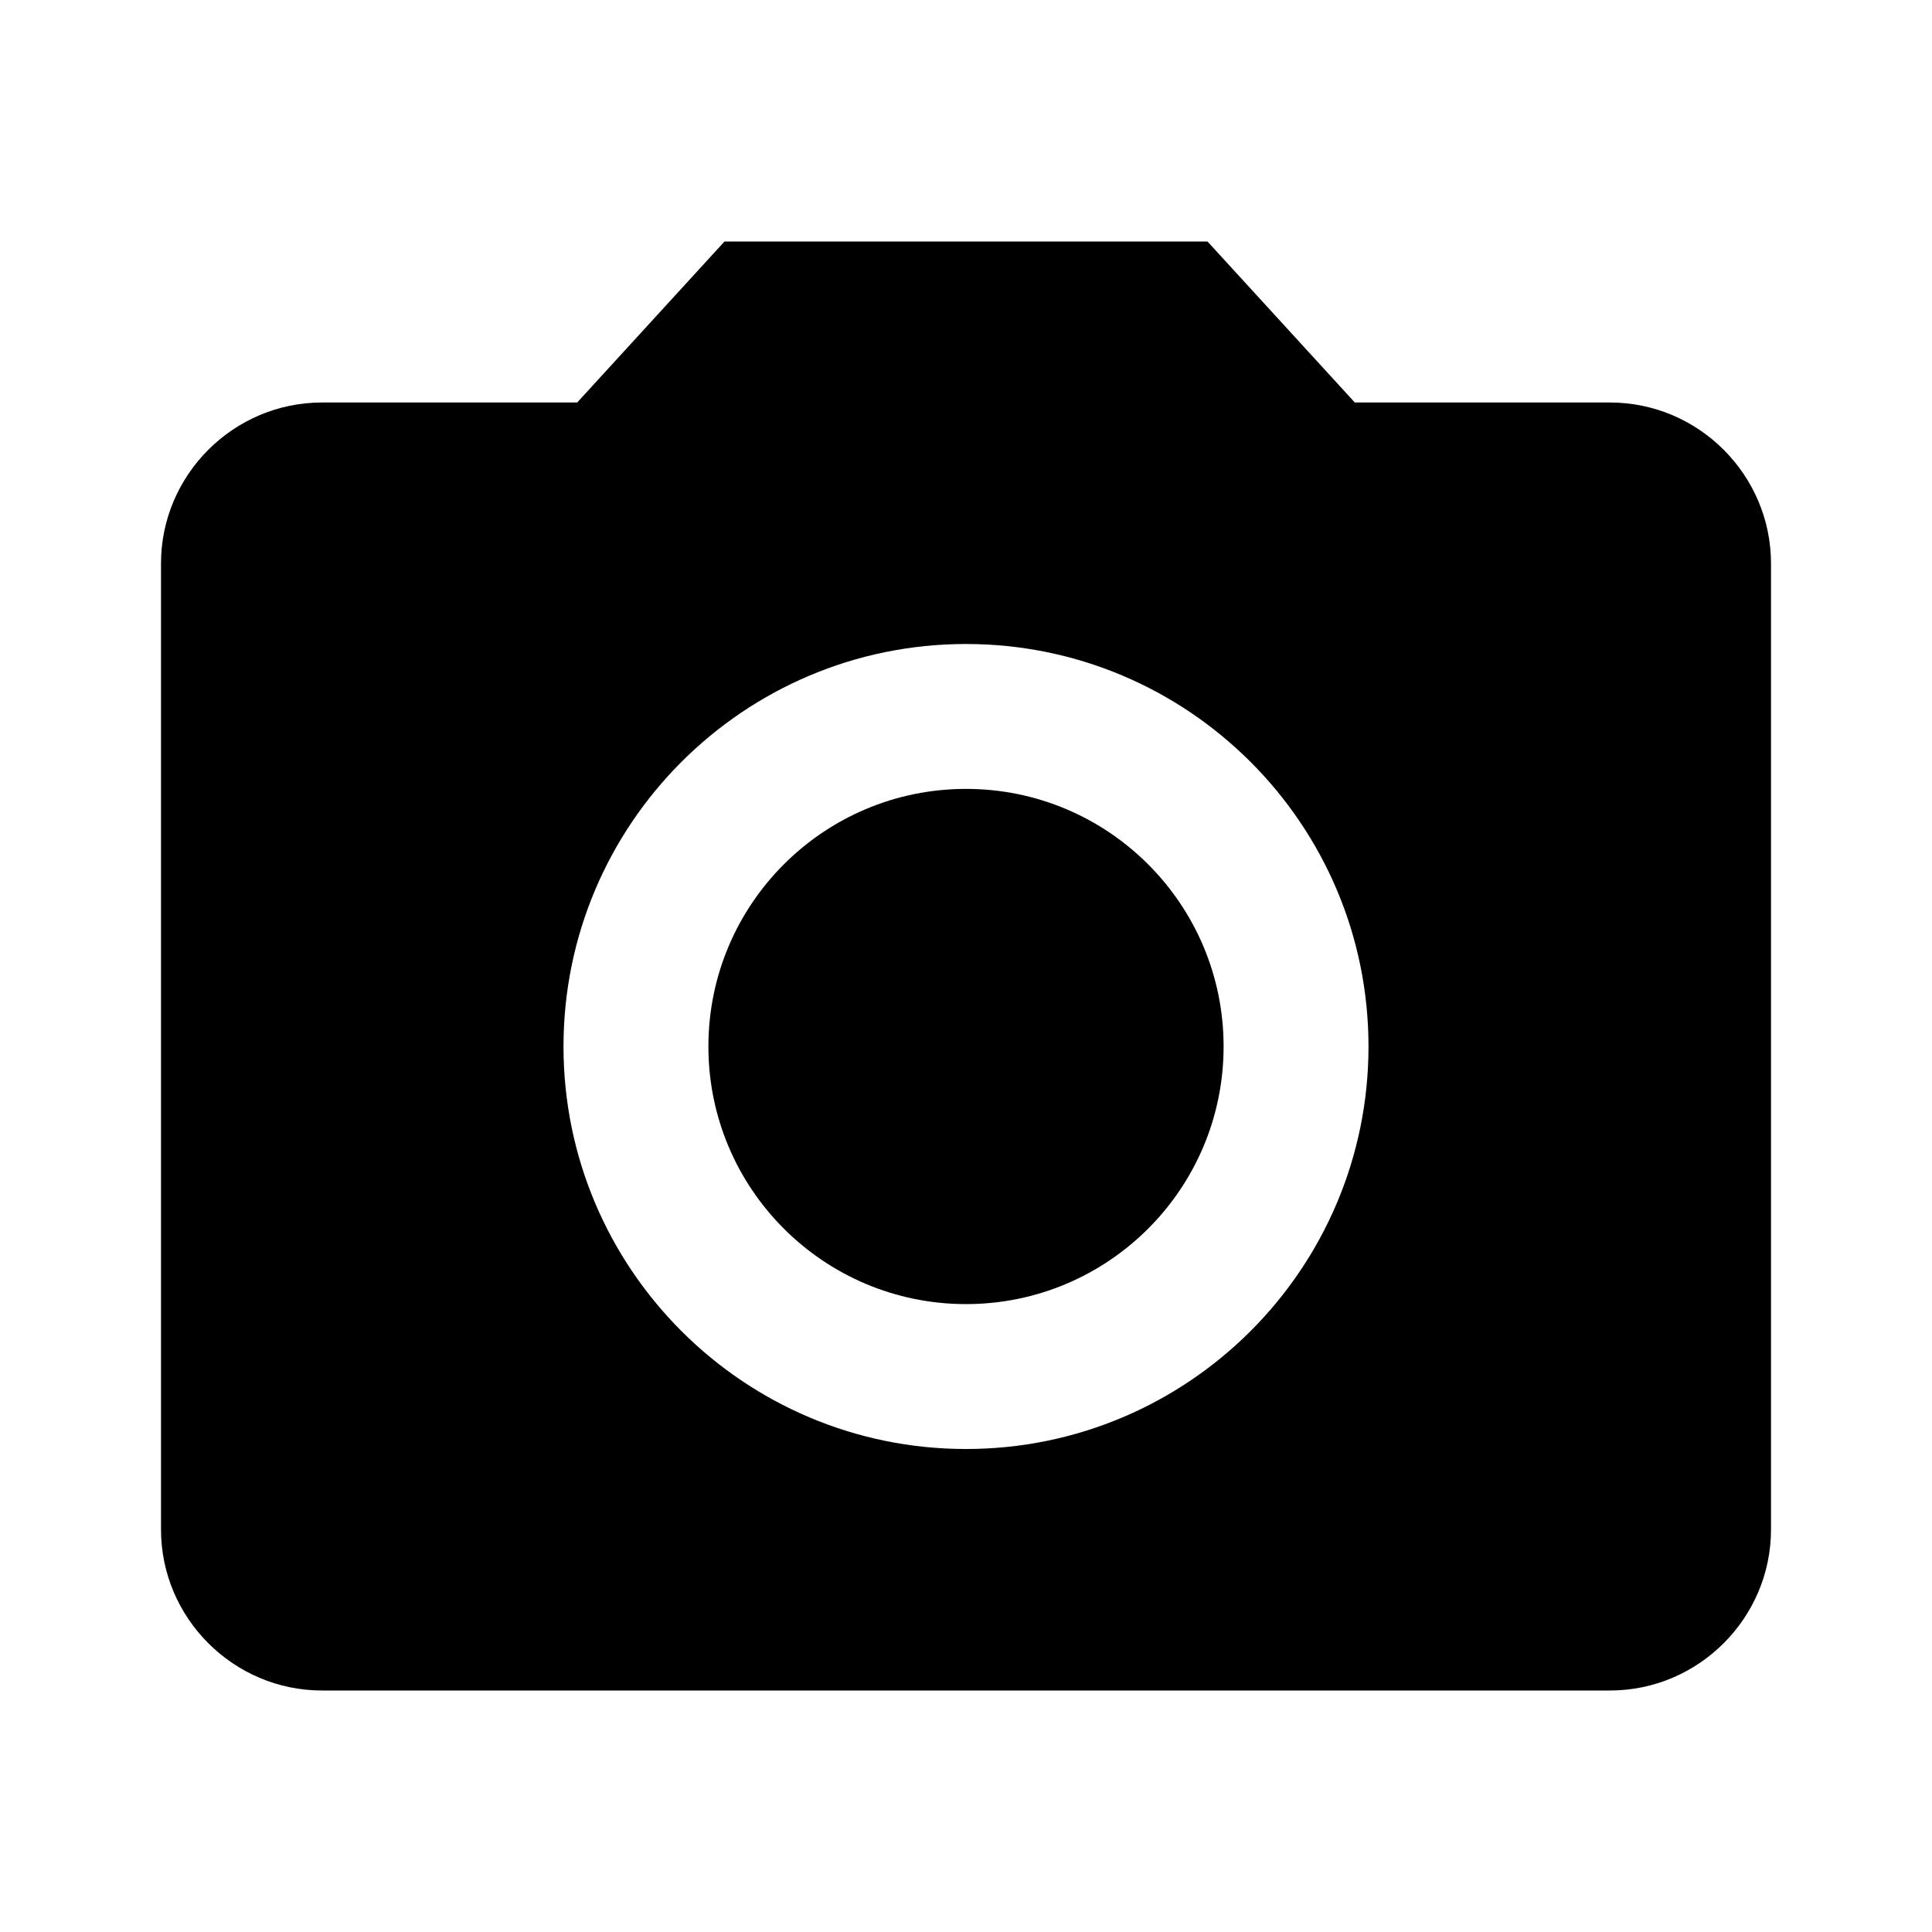 <svg xmlns="http://www.w3.org/2000/svg" width="24" height="24" viewBox="0 0 24 24">
  <g transform="translate(2 3)">
    <circle cx="10" cy="10" r="3.2"/>
    <path d="M7,0 L5.17,2 L2,2 C0.9,2 0,2.9 0,4 L0,16 C0,17.1 0.9,18 2,18 L18,18 C19.1,18 20,17.1 20,16 L20,4 C20,2.9 19.1,2 18,2 L14.83,2 L13,0 L7,0 Z M10,15 C7.24,15 5,12.76 5,10 C5,7.24 7.24,5 10,5 C12.76,5 15,7.24 15,10 C15,12.76 12.76,15 10,15 Z"/>
  </g>
</svg>
